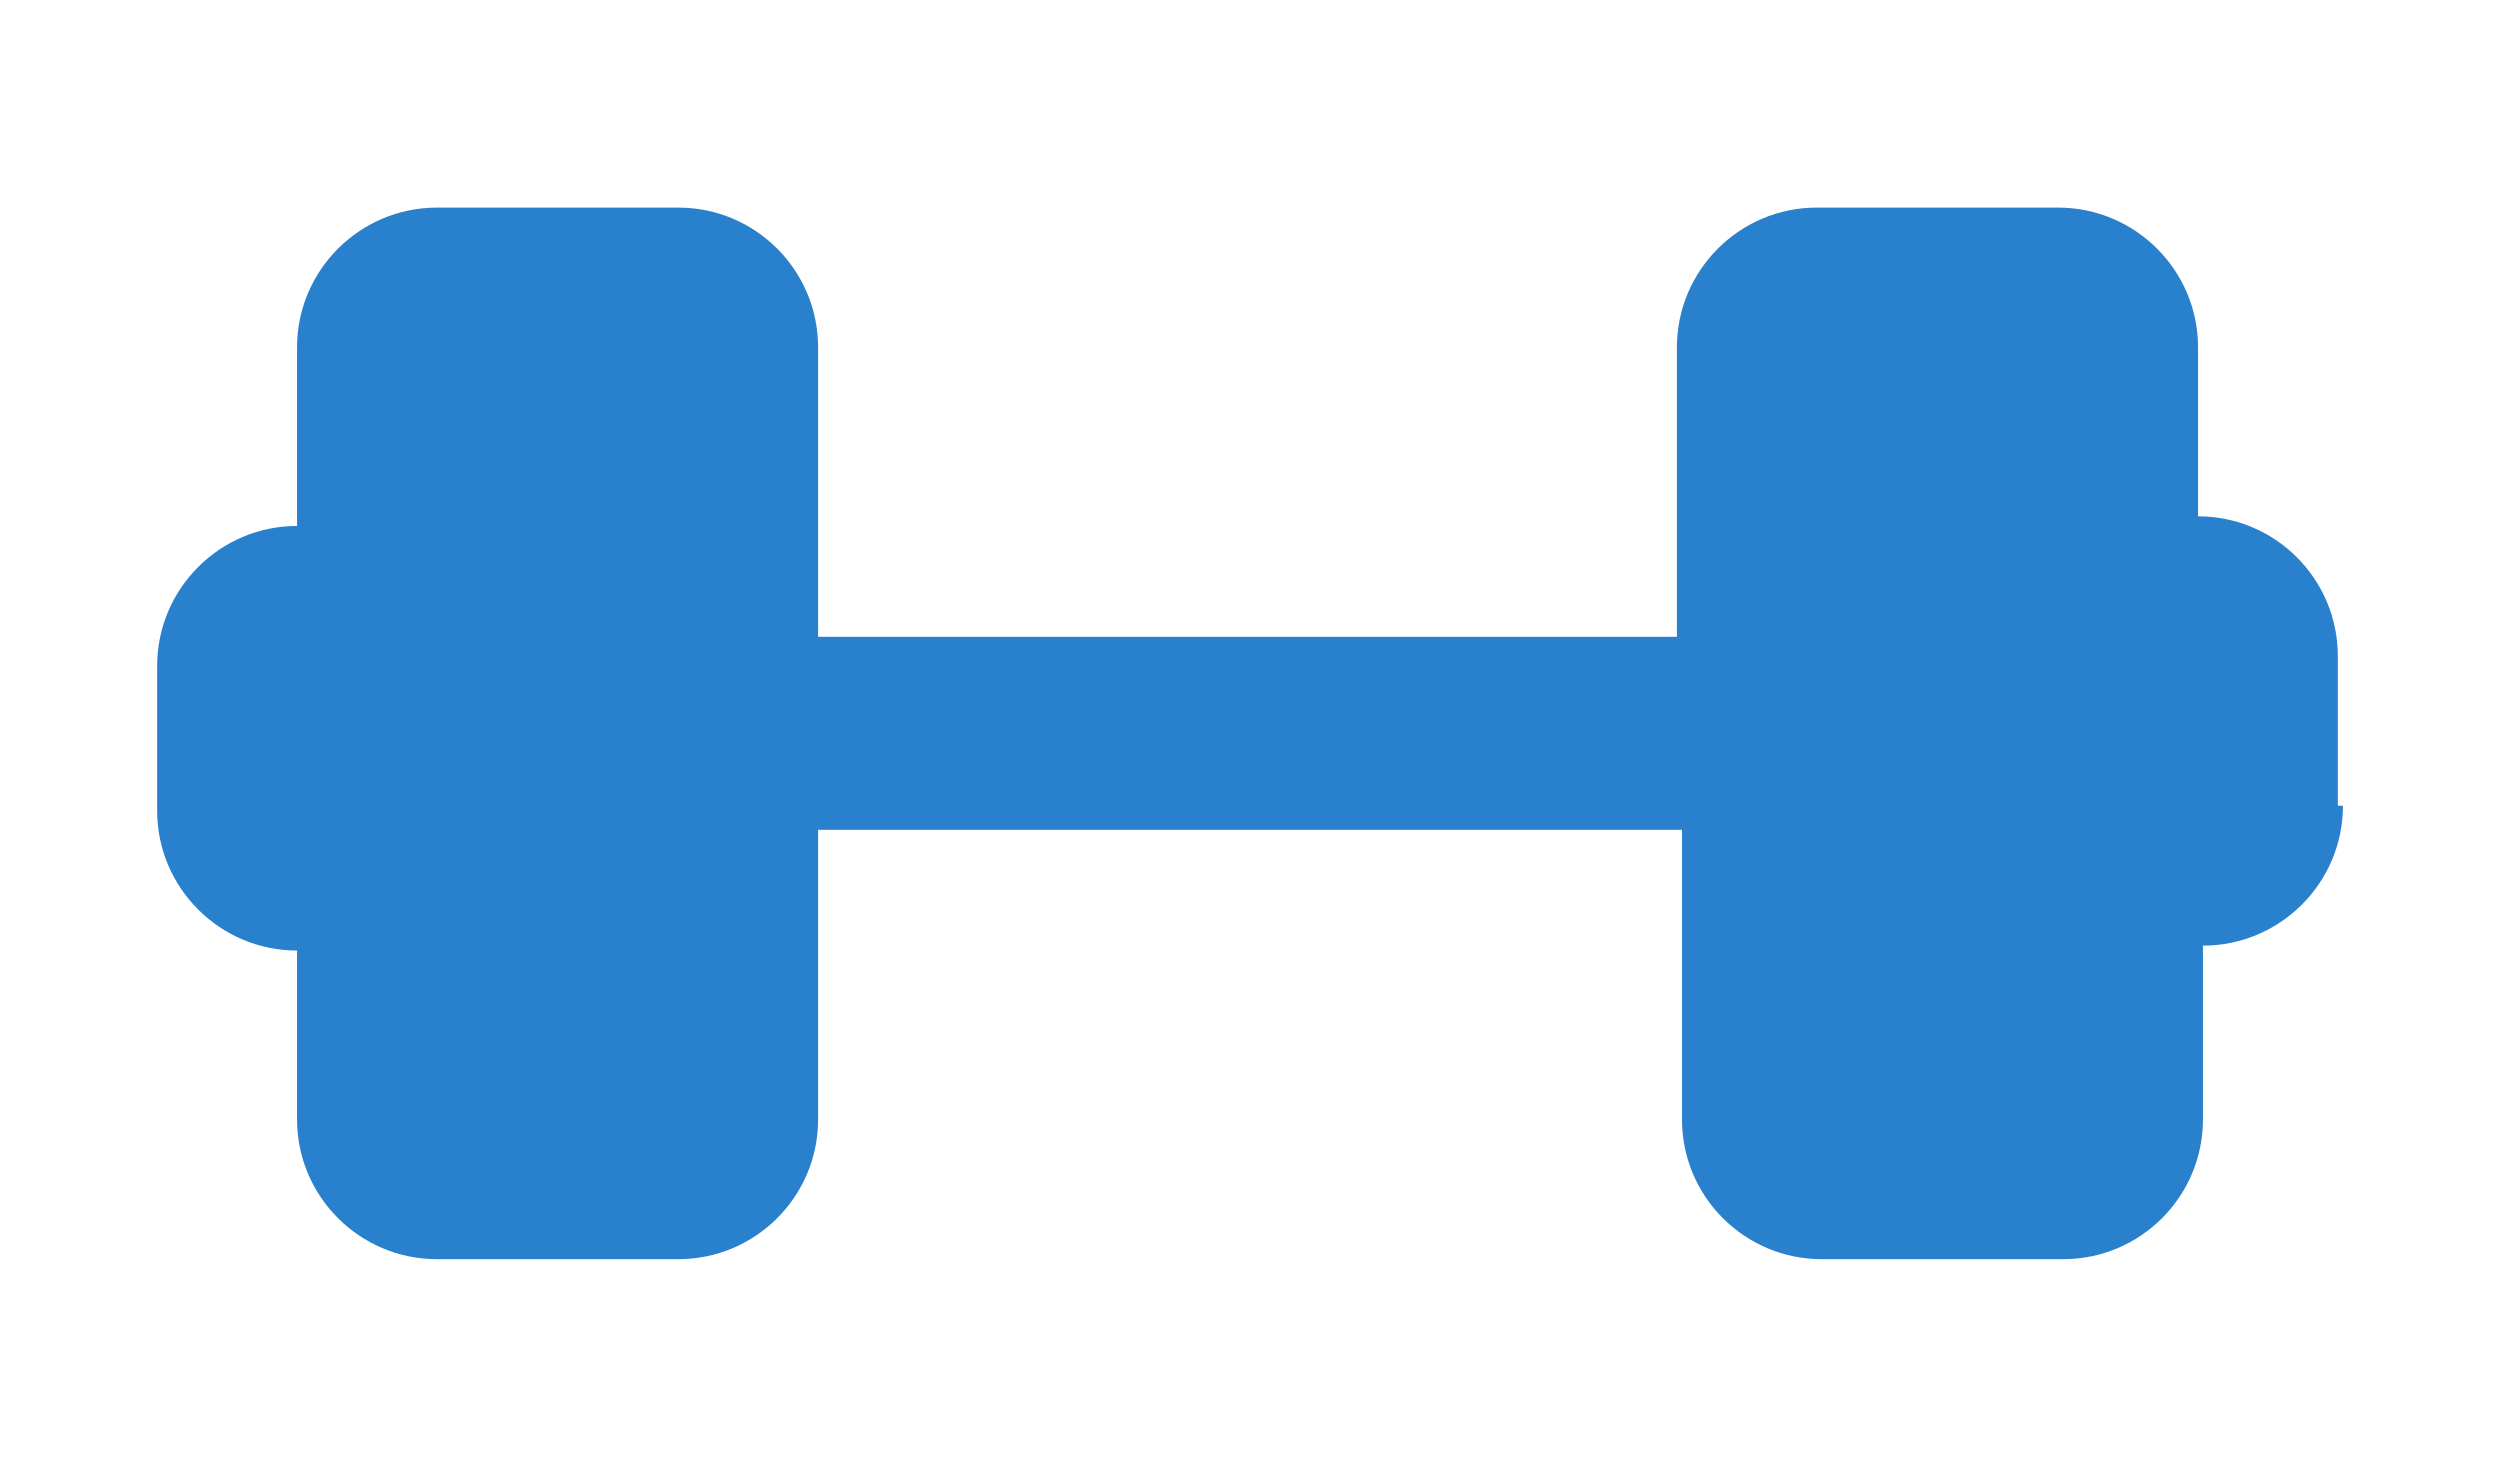 <?xml version="1.0" encoding="utf-8"?>
<!-- Generator: Adobe Illustrator 15.0.0, SVG Export Plug-In . SVG Version: 6.00 Build 0)  -->
<!DOCTYPE svg PUBLIC "-//W3C//DTD SVG 1.1//EN" "http://www.w3.org/Graphics/SVG/1.1/DTD/svg11.dtd">
<svg version="1.1" id="Laag_1" xmlns="http://www.w3.org/2000/svg" xmlns:xlink="http://www.w3.org/1999/xlink" x="0px" y="0px"
	 width="29.541px" height="17.333px" viewBox="0 0 29.541 17.333" enable-background="new 0 0 29.541 17.333" xml:space="preserve">
<path fill="#2980CD" d="M27.685,9.521L27.685,9.521c0,0.911-0.742,1.653-1.654,1.653v2.054c0,0.911-0.74,1.651-1.652,1.651h-2.852
	c-0.912,0-1.652-0.74-1.652-1.651V9.805H9.667v3.423c0,0.911-0.74,1.651-1.652,1.651H5.164c-0.912,0-1.654-0.74-1.654-1.651v-1.996
	c-0.912,0-1.653-0.742-1.653-1.652V7.869c0-0.912,0.741-1.654,1.653-1.654V4.105c0-0.912,0.742-1.652,1.654-1.652h2.851
	c0.912,0,1.652,0.74,1.652,1.652v3.42h10.148v-3.42c0-0.912,0.742-1.652,1.652-1.652h2.852c0.912,0,1.654,0.74,1.654,1.652v1.996
	c0.912,0,1.652,0.74,1.652,1.654v1.766H27.685L27.685,9.521z"/>
</svg>
